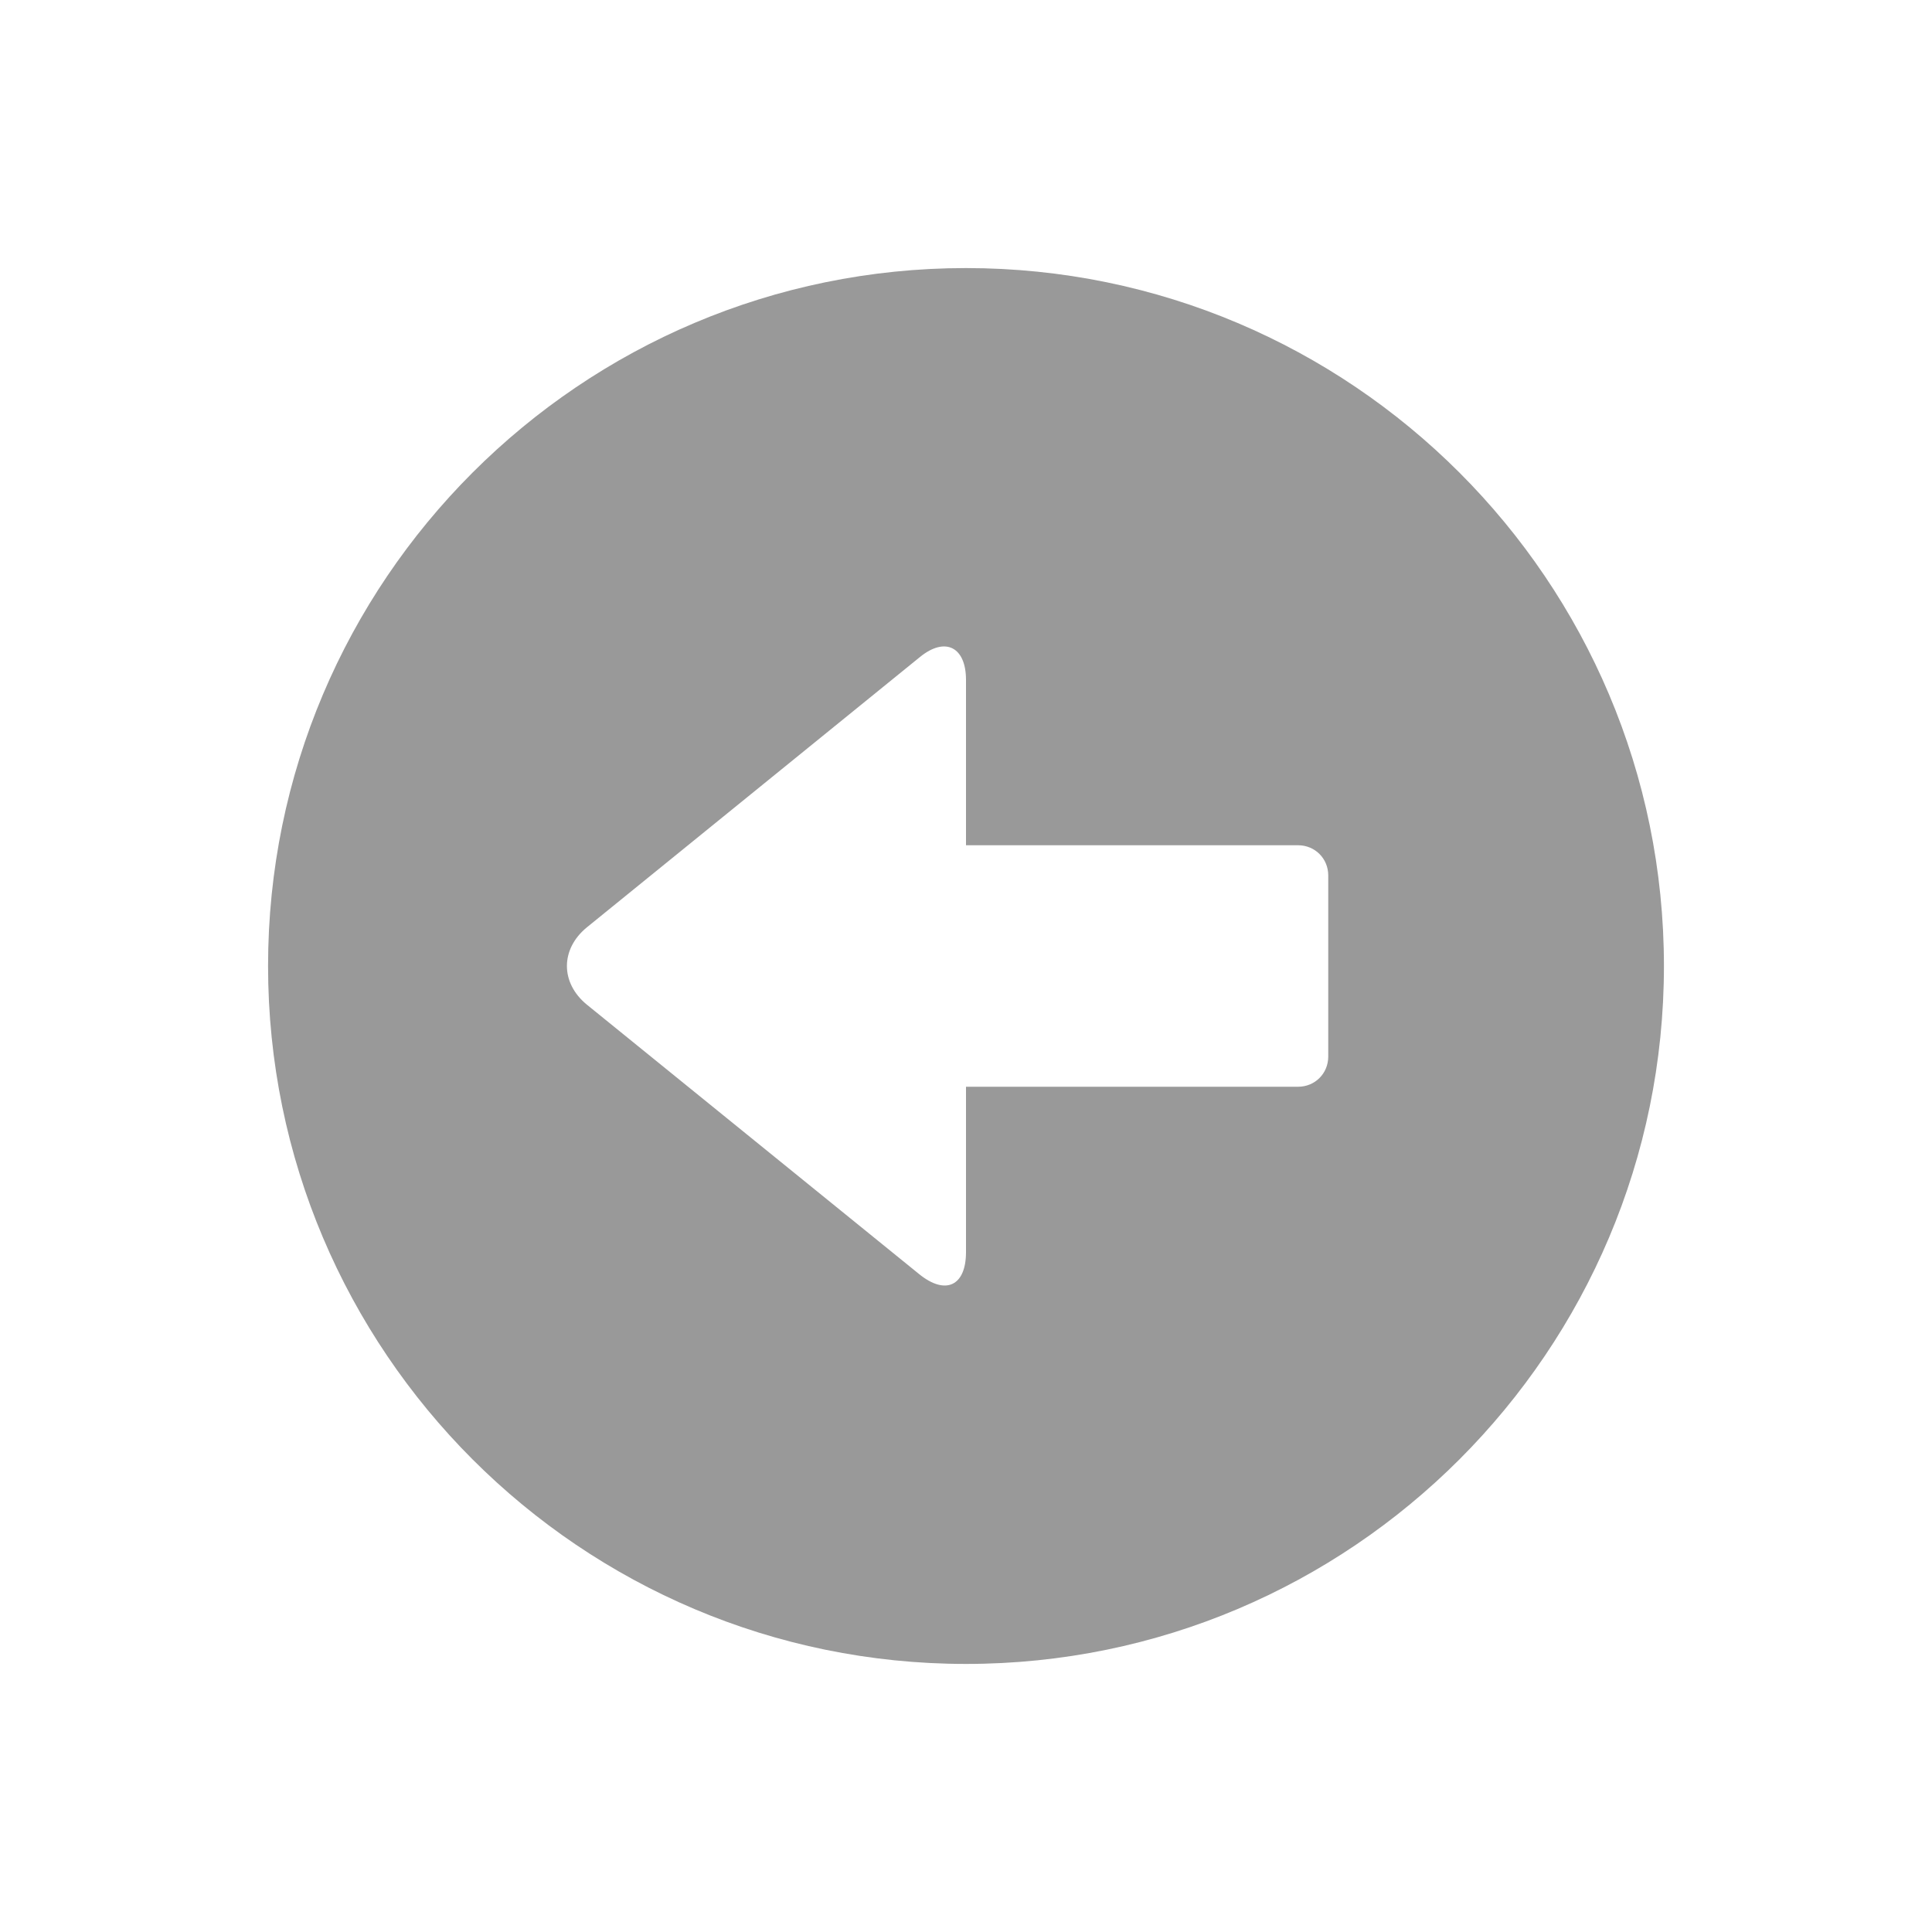 <svg xmlns="http://www.w3.org/2000/svg" viewBox="0 0 16 16" width="16" height="16">
<cis-name>circle-arrow-left</cis-name>
<path fill="#999999" d="M2.22,8c0,3.19,2.59,5.78,5.78,5.78s5.78-2.59,5.78-5.78c0-3.19-2.59-5.78-5.78-5.78S2.22,4.81,2.22,8z
	 M4.86,7.68l2.76-2.24C7.83,5.27,8,5.36,8,5.63V7h2.75C10.89,7,11,7.11,11,7.25v1.5C11,8.89,10.89,9,10.75,9H8v1.37
	c0,0.28-0.17,0.36-0.39,0.18L4.86,8.32C4.64,8.14,4.64,7.86,4.86,7.68z"/>
</svg>
